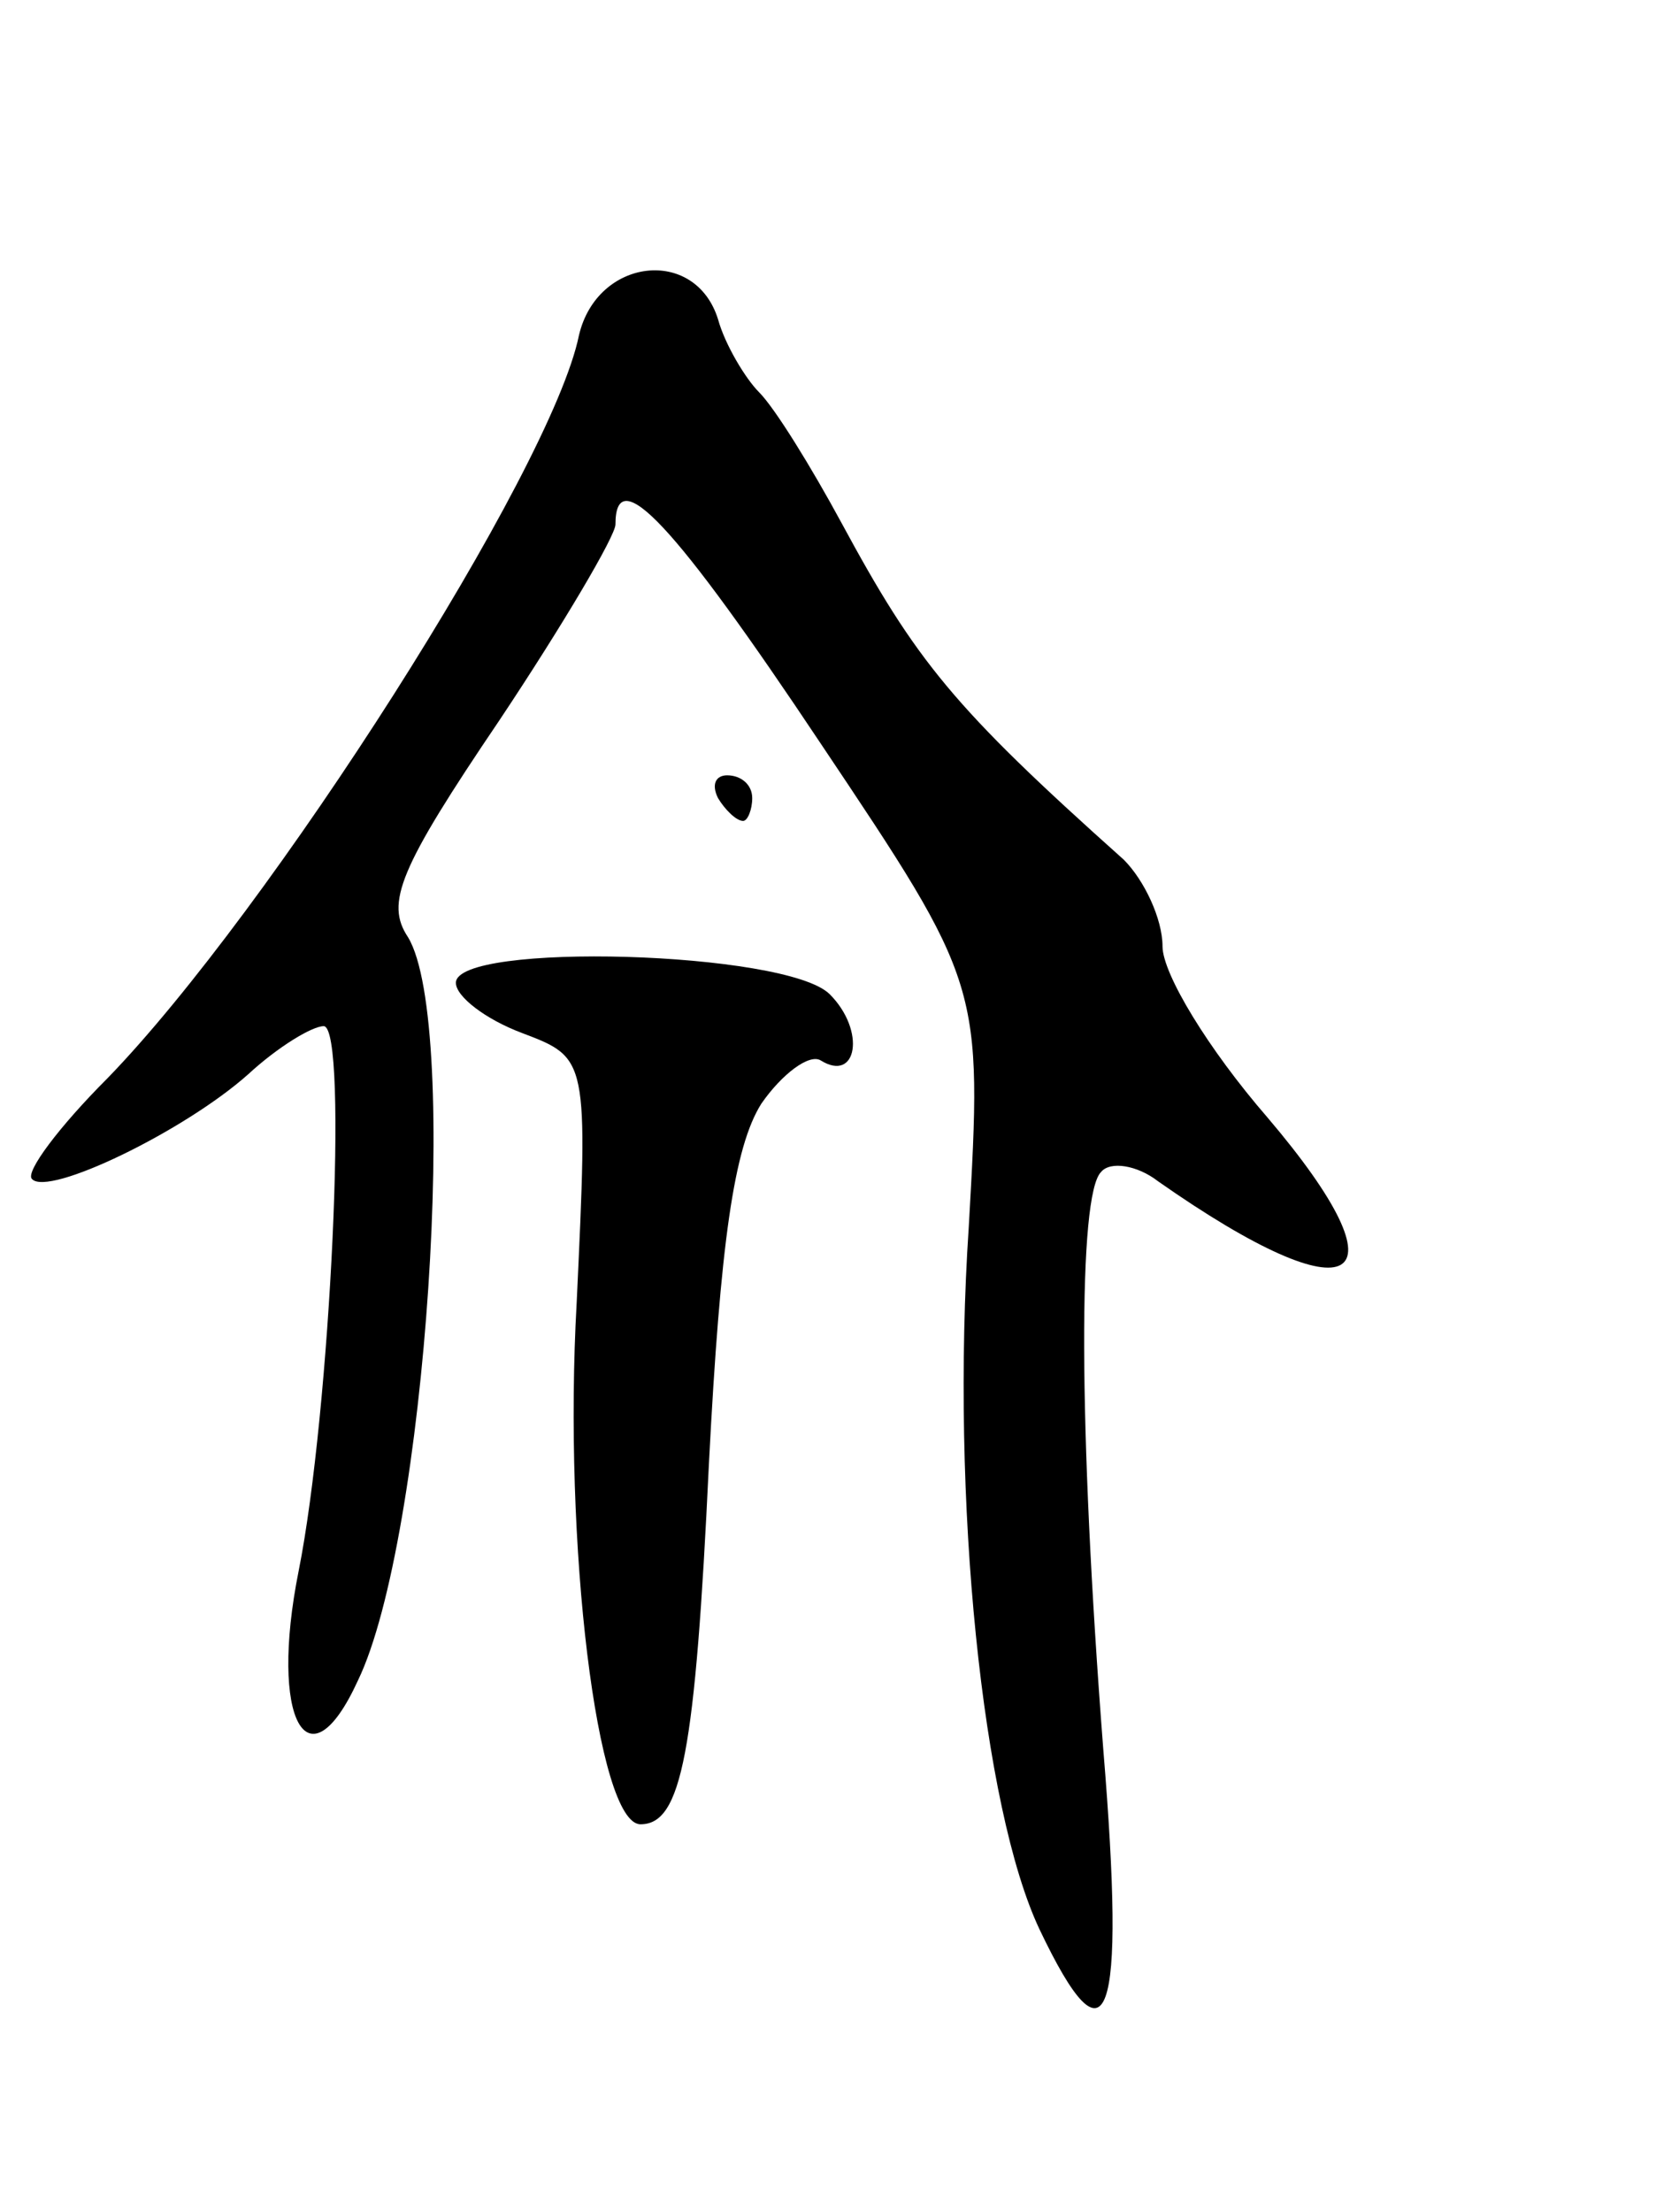 <svg version="1.0" xmlns="http://www.w3.org/2000/svg"
 width="73pt" height="97pt" viewBox="0 0 73 97"
 preserveAspectRatio="xMidYMid meet">
<g transform="translate(0,97) scale(0.1,-0.1)"
fill="#000000" stroke="none">
<path d="M254 823 c-12 -59 -136 -253 -207 -326 -21 -21 -36 -41 -33 -44 7 -8
67 21 95 46 13 12 28 21 33 21 11 0 3 -169 -11 -239 -13 -65 4 -96 26 -48 30
62 45 288 22 326 -10 15 -4 30 40 95 28 42 51 81 51 86 0 28 26 0 90 -96 71
-106 71 -106 65 -212 -8 -120 6 -255 31 -308 30 -63 38 -42 28 79 -11 142 -11
243 -1 253 4 5 16 3 25 -4 87 -61 111 -46 48 28 -26 30 -46 63 -46 75 0 12 -8
29 -17 38 -75 67 -91 87 -124 148 -13 24 -29 50 -36 57 -6 6 -15 21 -18 32
-10 32 -53 27 -61 -7z"/>
<path d="M315 620 c3 -5 8 -10 11 -10 2 0 4 5 4 10 0 6 -5 10 -11 10 -5 0 -7
-4 -4 -10z"/>
<path d="M200 539 c0 -6 13 -16 29 -22 29 -11 29 -11 24 -118 -6 -106 9 -229
28 -229 18 0 24 31 30 158 5 97 11 139 23 158 9 13 21 22 26 19 16 -10 20 13
4 29 -19 19 -164 23 -164 5z"/>
</g>
</svg>
